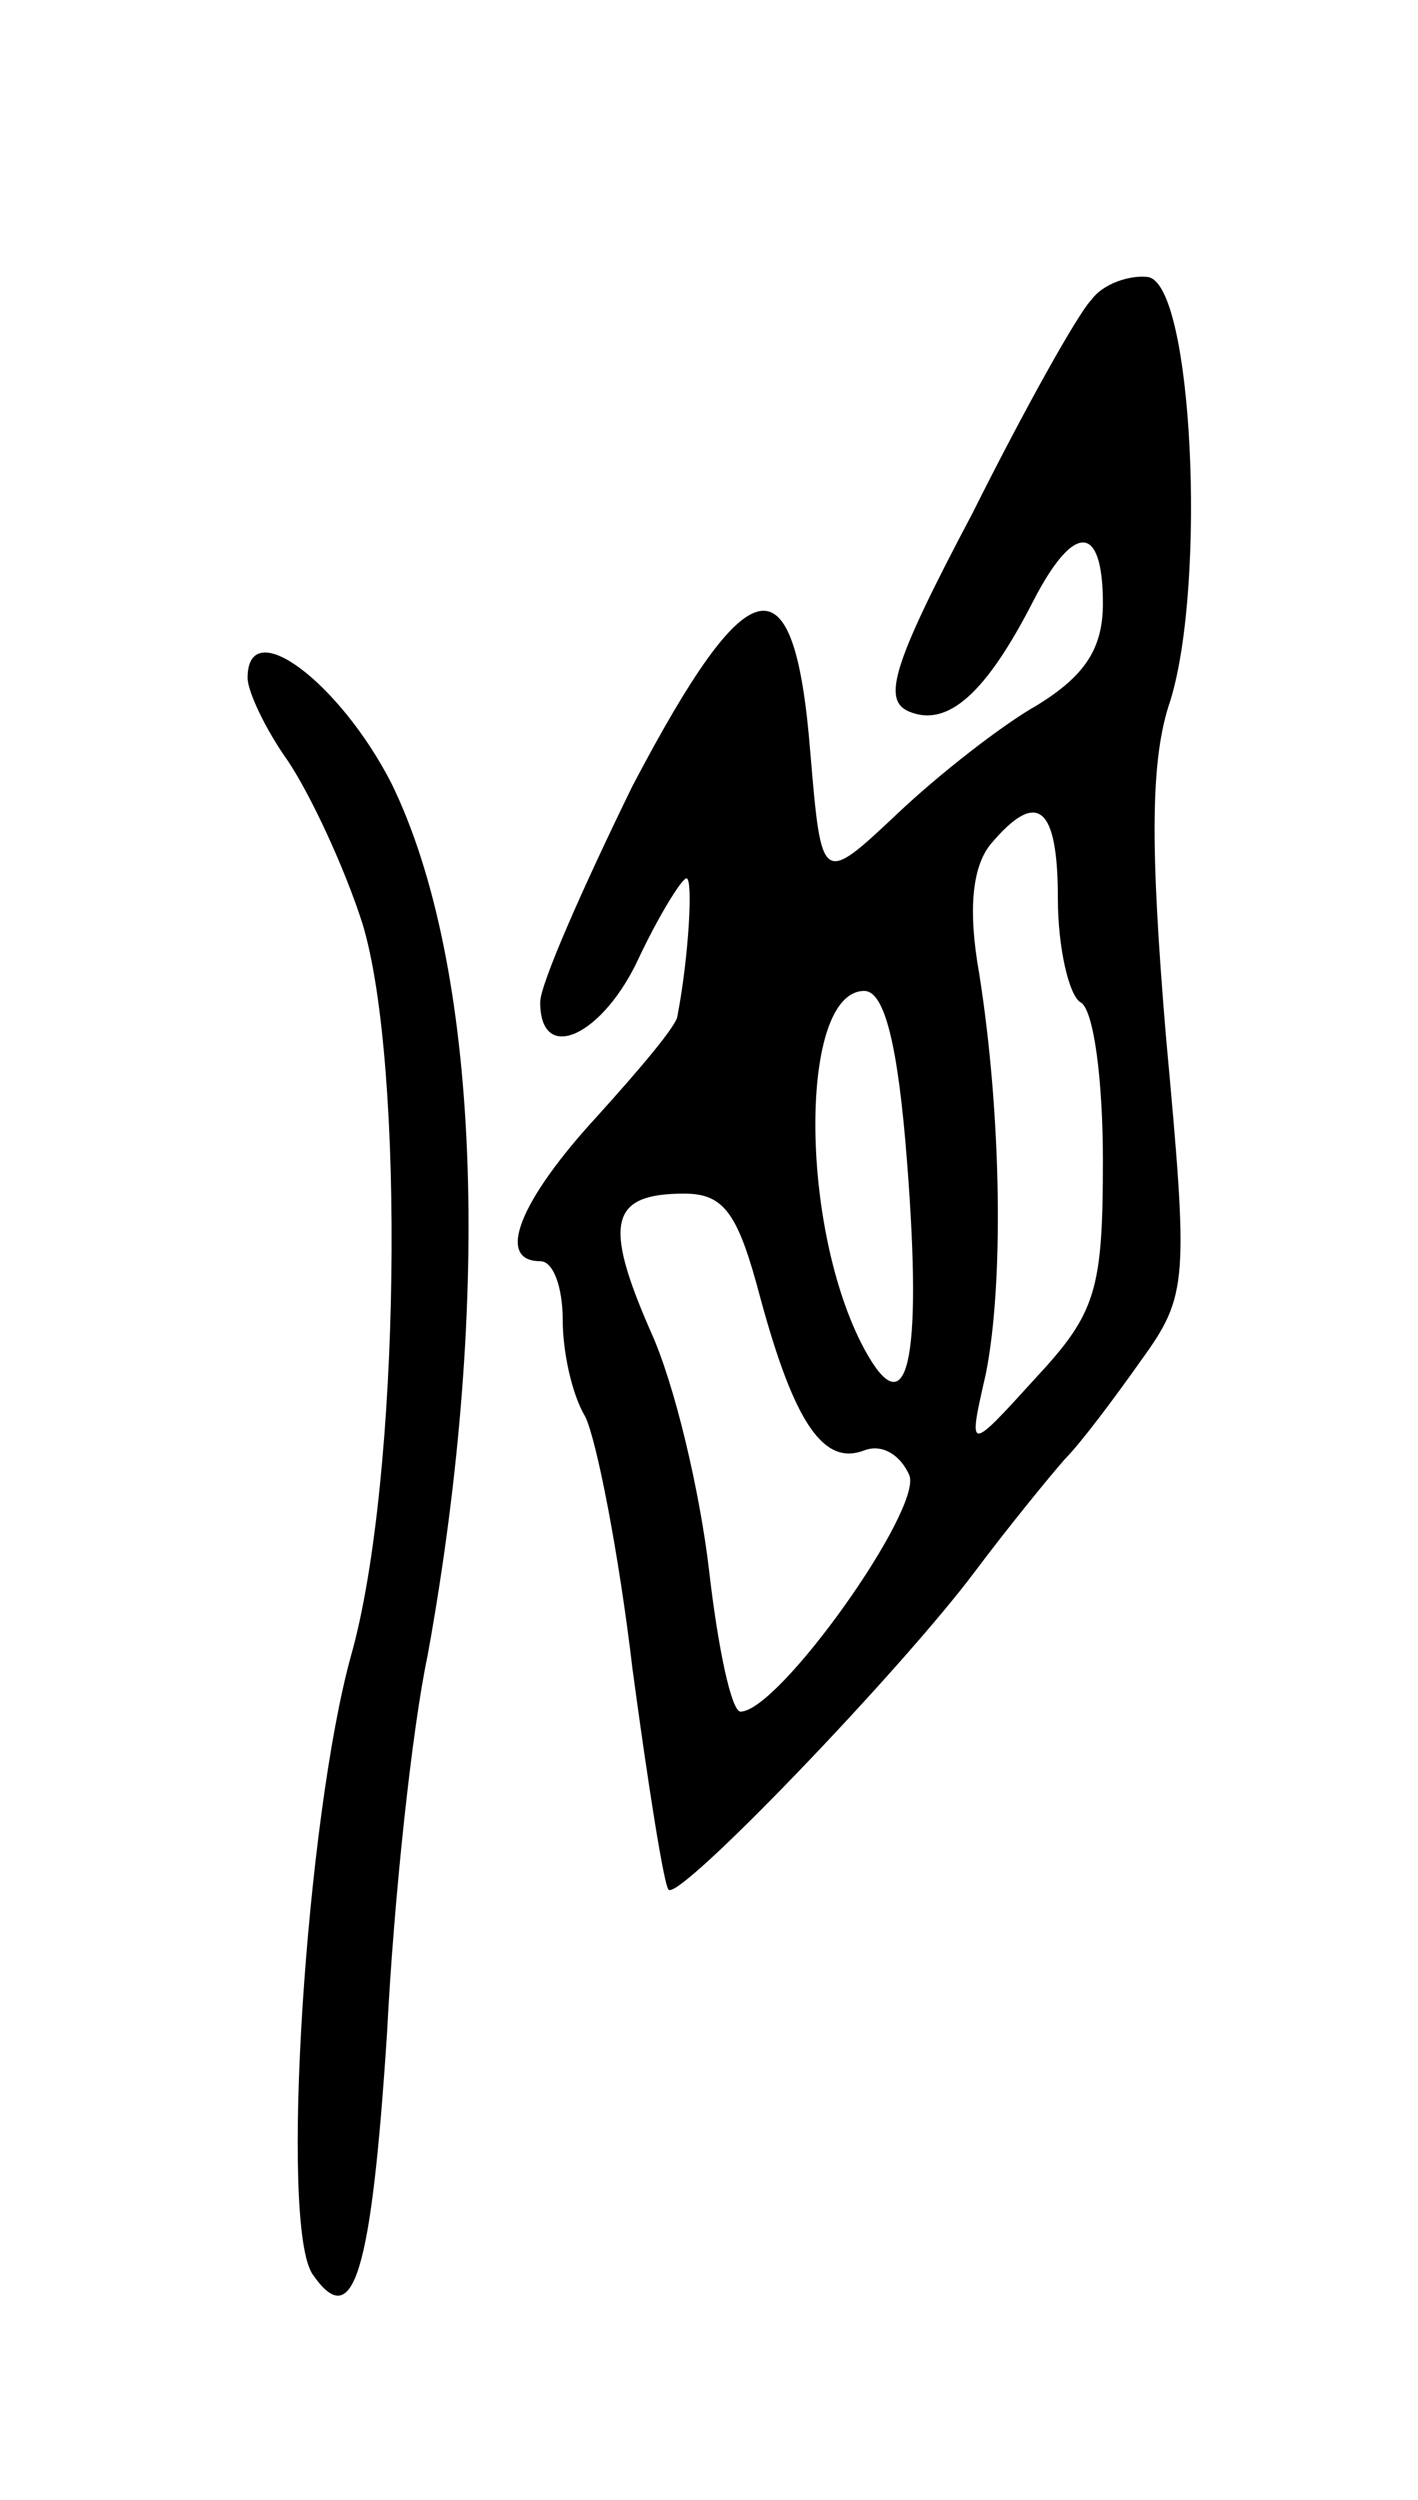 <svg version="1.0" xmlns="http://www.w3.org/2000/svg"
 width="63pt" height="111pt" viewBox="0 0 63 111"
 preserveAspectRatio="xMidYMid meet">
<g transform="translate(0,111) scale(0.1,-0.1)"
fill="#000000" stroke="none">
<path d="M485 977 c-6 -6 -30 -49 -53 -95 -36 -68 -40 -83 -28 -88 17 -7 34 8
55 49 18 35 31 35 31 -1 0 -20 -8 -32 -29 -45 -16 -9 -44 -31 -62 -48 -34 -32
-34 -32 -39 27 -7 88 -27 84 -79 -15 -22 -45 -41 -88 -41 -96 0 -28 28 -15 44
20 9 19 19 35 21 35 3 0 1 -35 -4 -61 0 -4 -17 -24 -36 -45 -34 -37 -45 -64
-25 -64 6 0 10 -12 10 -26 0 -14 4 -33 10 -43 5 -10 15 -61 21 -112 7 -52 14
-96 16 -98 4 -6 103 97 136 141 15 20 33 42 40 50 7 7 22 27 34 44 21 29 21
35 11 144 -7 84 -7 123 2 149 16 52 10 185 -10 188 -8 1 -20 -3 -25 -10z m-15
-266 c0 -22 5 -43 10 -46 6 -3 10 -35 10 -70 0 -58 -3 -68 -30 -97 -30 -33
-30 -33 -22 2 8 40 7 115 -3 178 -5 28 -3 47 5 57 21 25 30 17 30 -24z m-67
-117 c7 -90 0 -118 -19 -83 -29 54 -29 159 0 159 9 0 15 -24 19 -76z m-65 -61
c15 -55 28 -74 46 -67 8 3 16 -2 20 -11 6 -15 -58 -105 -75 -105 -4 0 -10 28
-14 63 -4 34 -15 82 -26 106 -21 48 -18 61 15 61 18 0 24 -9 34 -47z"/>
<path d="M110 809 c0 -6 8 -23 18 -37 10 -15 25 -47 33 -72 19 -62 17 -247 -5
-325 -20 -72 -32 -254 -17 -275 18 -26 26 0 33 108 3 59 11 134 18 167 29 160
23 307 -16 387 -23 45 -64 76 -64 47z"/>
</g>
</svg>
